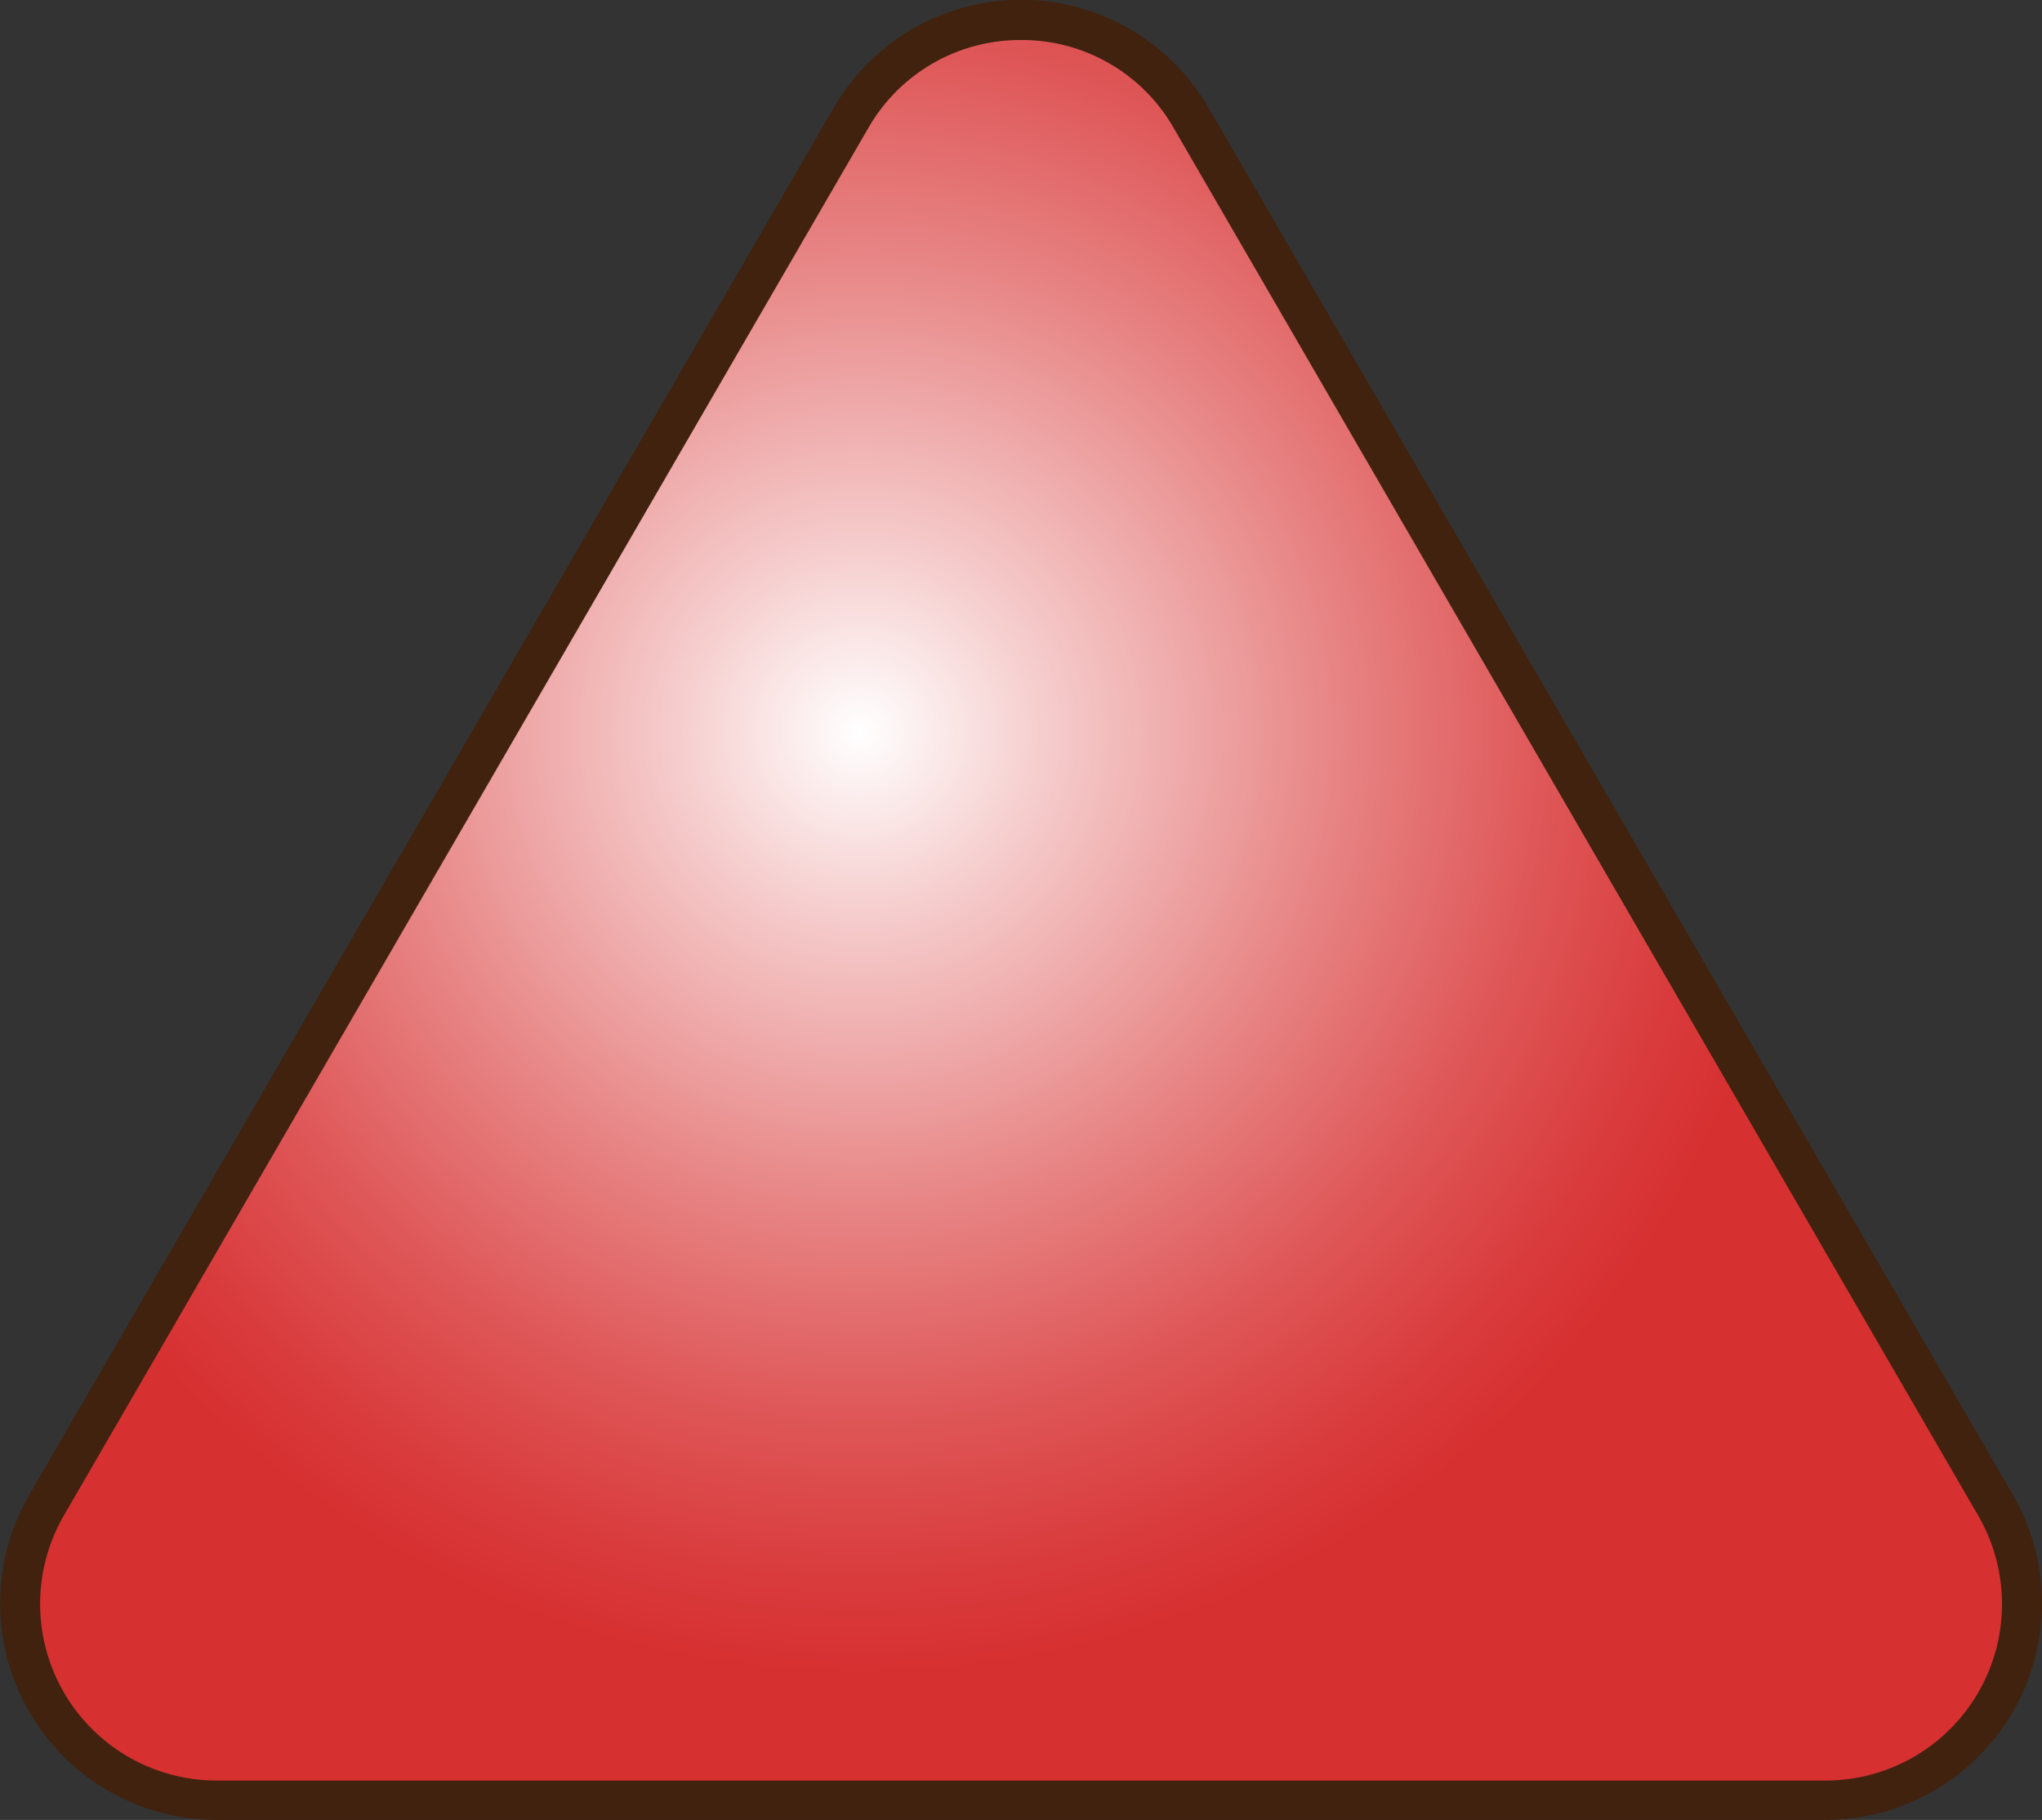 <svg xmlns="http://www.w3.org/2000/svg" xmlns:xlink="http://www.w3.org/1999/xlink" viewBox="0 0 130.66 116.44"><rect x="0" y="0" width="130.66" height="116.44" fill="#333333" stroke="none"/><defs><style>.fd6860eb-8a62-4bb1-9836-a077720b20c1{fill:url(#a96bdbaa-6db9-409d-bbb2-b75f6eecc8dc);}.acac18a4-51d7-4af8-a0fc-573129434fa2{fill:#40220f;}</style><radialGradient id="a96bdbaa-6db9-409d-bbb2-b75f6eecc8dc" cx="55.04" cy="46.8" r="60.34" gradientUnits="userSpaceOnUse"><stop offset="0" stop-color="#fff"/><stop offset="0.21" stop-color="#f5c9c9"/><stop offset="0.49" stop-color="#e88888"/><stop offset="0.72" stop-color="#df5859"/><stop offset="0.9" stop-color="#d93b3c"/><stop offset="1" stop-color="#d73031"/></radialGradient></defs><title>6_1</title><g id="e0bc4988-98b3-4d37-a460-555cb7c6e1df" data-name="圖層 2"><g id="b02df02b-2c32-475b-961b-b2b09d49775b" data-name="圖層 1"><path class="fd6860eb-8a62-4bb1-9836-a077720b20c1" d="M54.09,8.18,3.37,95.64a13,13,0,0,0,11.25,19.52H116.05A13,13,0,0,0,127.3,95.64L76.58,8.18A13,13,0,0,0,54.09,8.18Z"/><path class="acac18a4-51d7-4af8-a0fc-573129434fa2" d="M116.78,116.44H13.88a13.86,13.86,0,0,1-12-20.81L53.34,6.91a13.86,13.86,0,0,1,24,0l51.45,88.72a13.86,13.86,0,0,1-12,20.81ZM65.33,2.56a11.2,11.2,0,0,0-9.77,5.63L4.11,96.92a11.3,11.3,0,0,0,9.77,17h102.9a11.29,11.29,0,0,0,9.77-17L75.1,8.19A11.18,11.18,0,0,0,65.33,2.56Z"/></g></g></svg>
